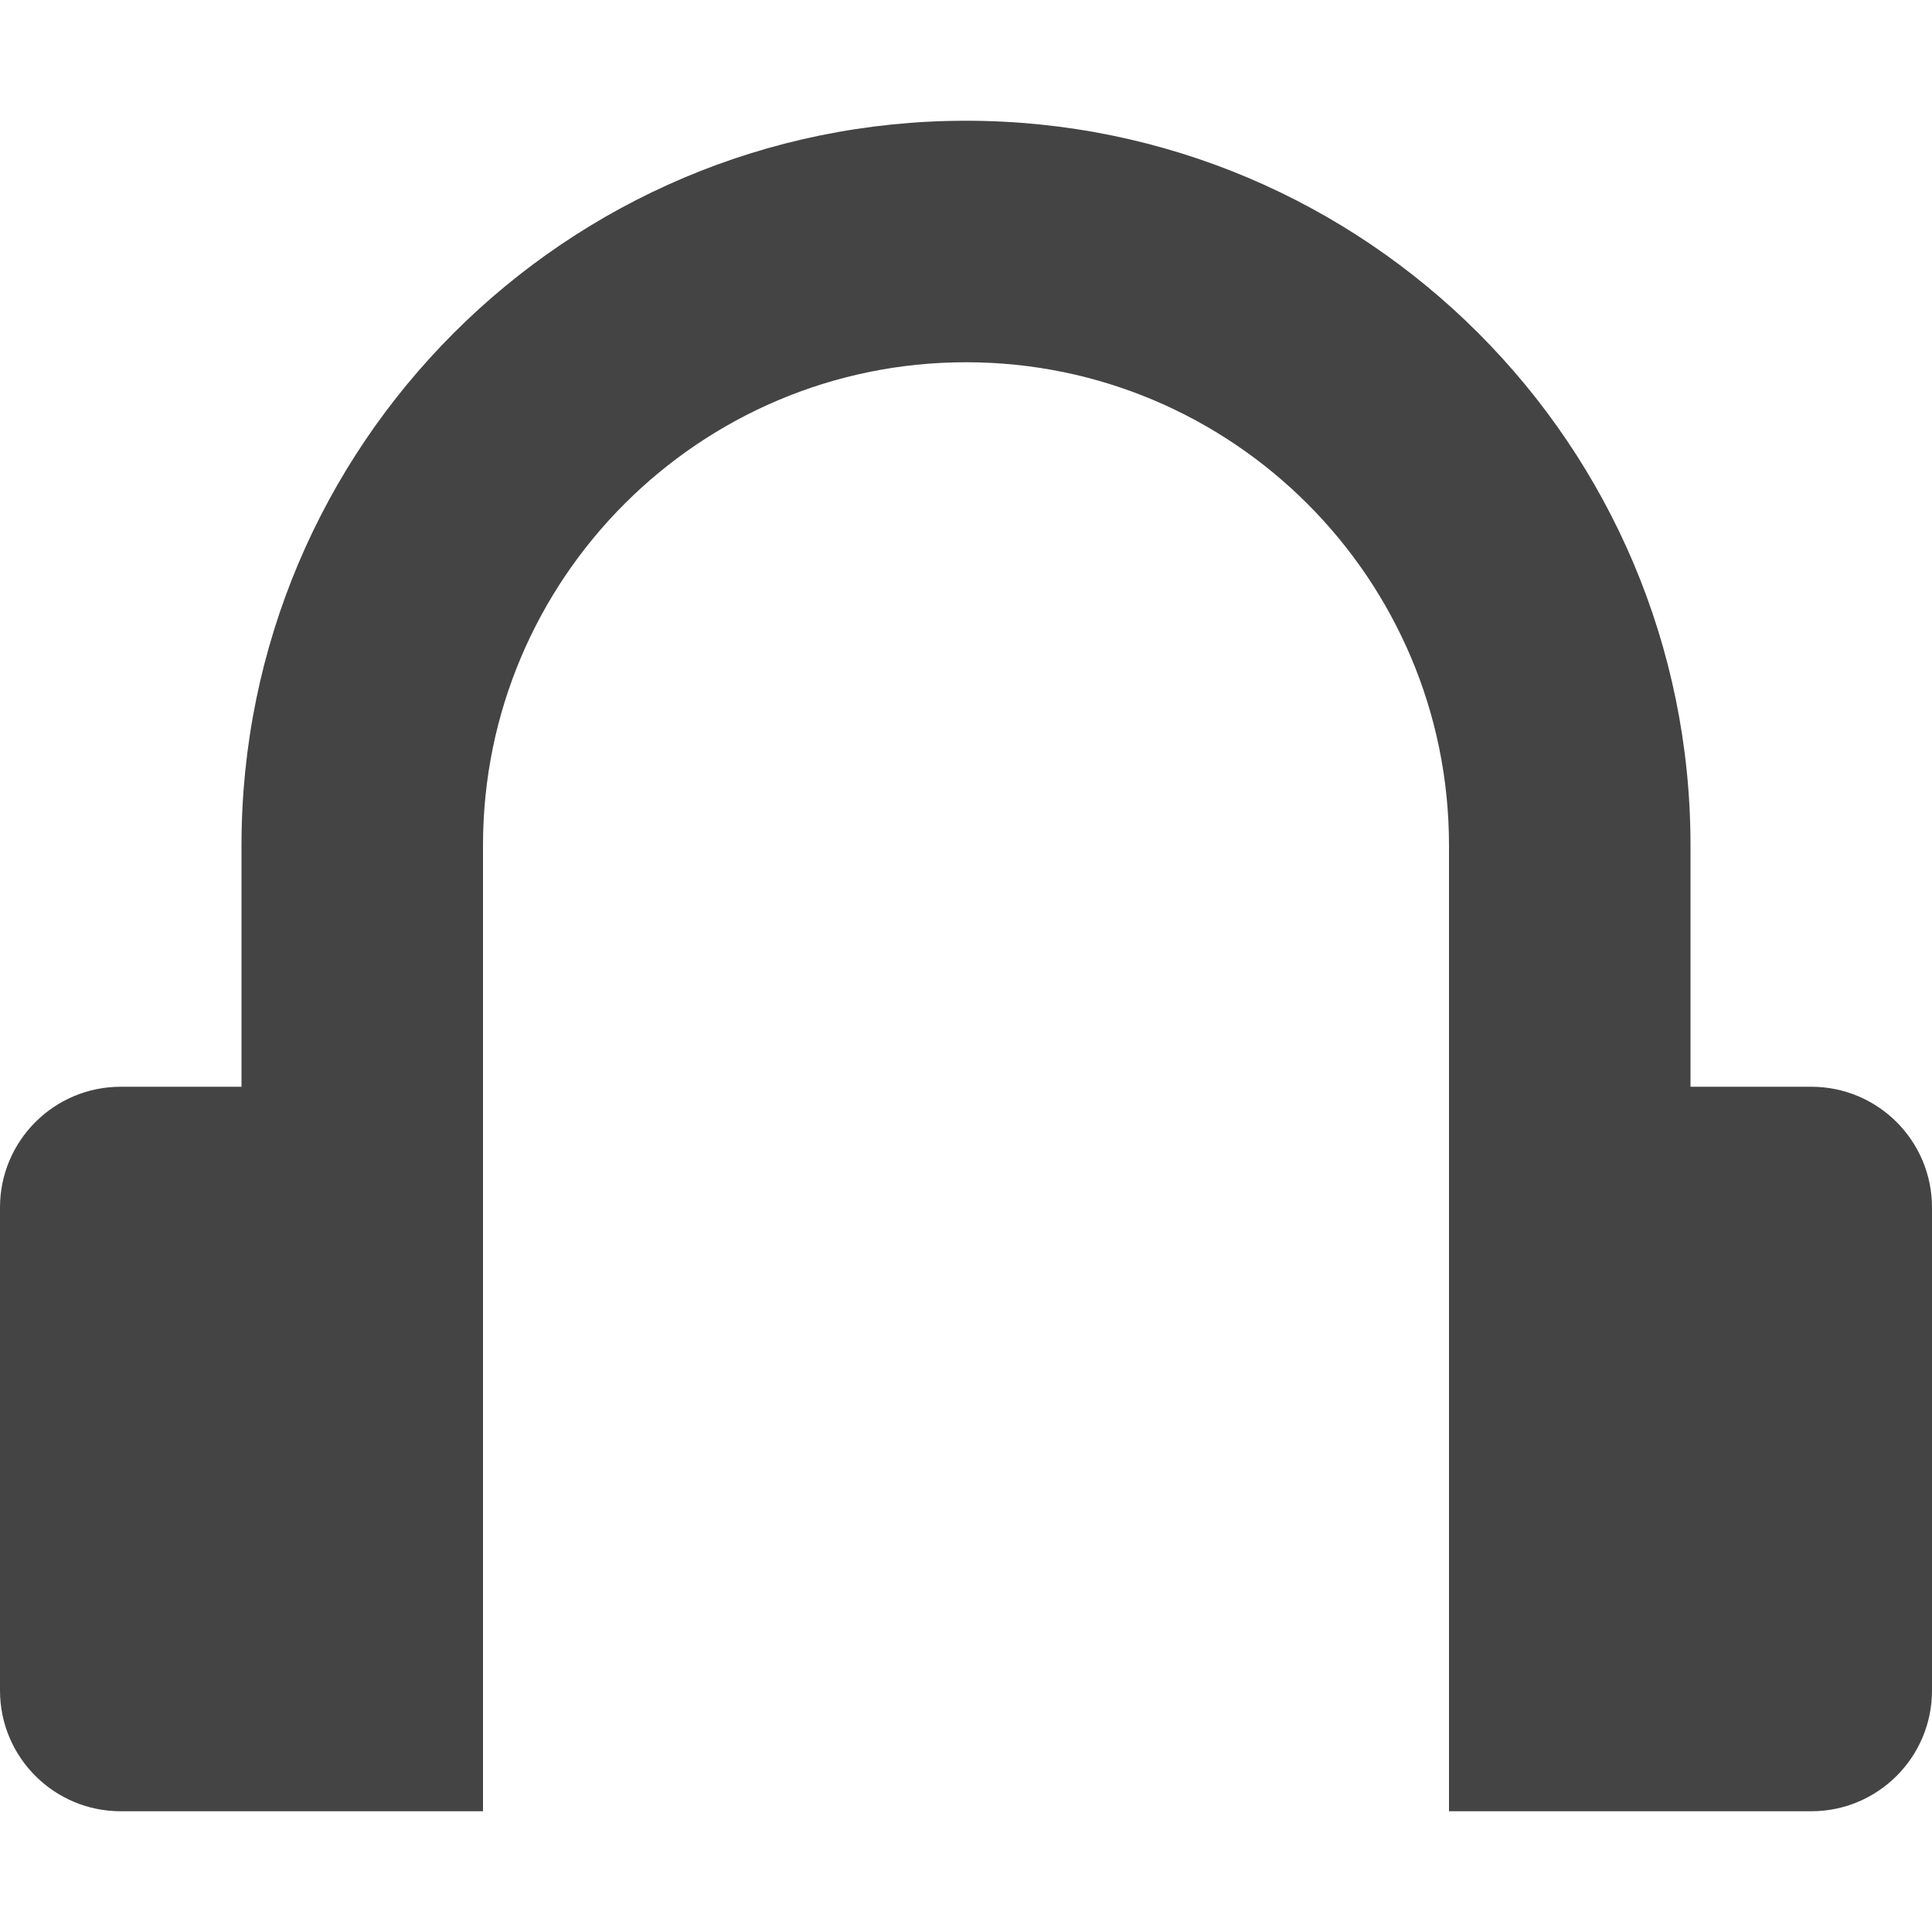 <?xml version="1.0" encoding="utf-8"?>
<!-- Generated by IcoMoon.io -->
<!DOCTYPE svg PUBLIC "-//W3C//DTD SVG 1.1//EN" "http://www.w3.org/Graphics/SVG/1.1/DTD/svg11.dtd">
<svg version="1.1" xmlns="http://www.w3.org/2000/svg" xmlns:xlink="http://www.w3.org/1999/xlink" width="32" height="32" viewBox="0 0 32 32">
<path fill="#444444" d="M30 18h-2v-4c0-6.625-5.375-12-12-12s-12 5.375-12 12v4h-2c-1.105 0-2 0.895-2 2v8c0 1.105 0.895 2 2 2h6v-16c0-4.414 3.586-8 8-8s8 3.586 8 8v16h6c1.105 0 2-0.895 2-2v-8c0-1.105-0.895-2-2-2z"></path>
</svg>
